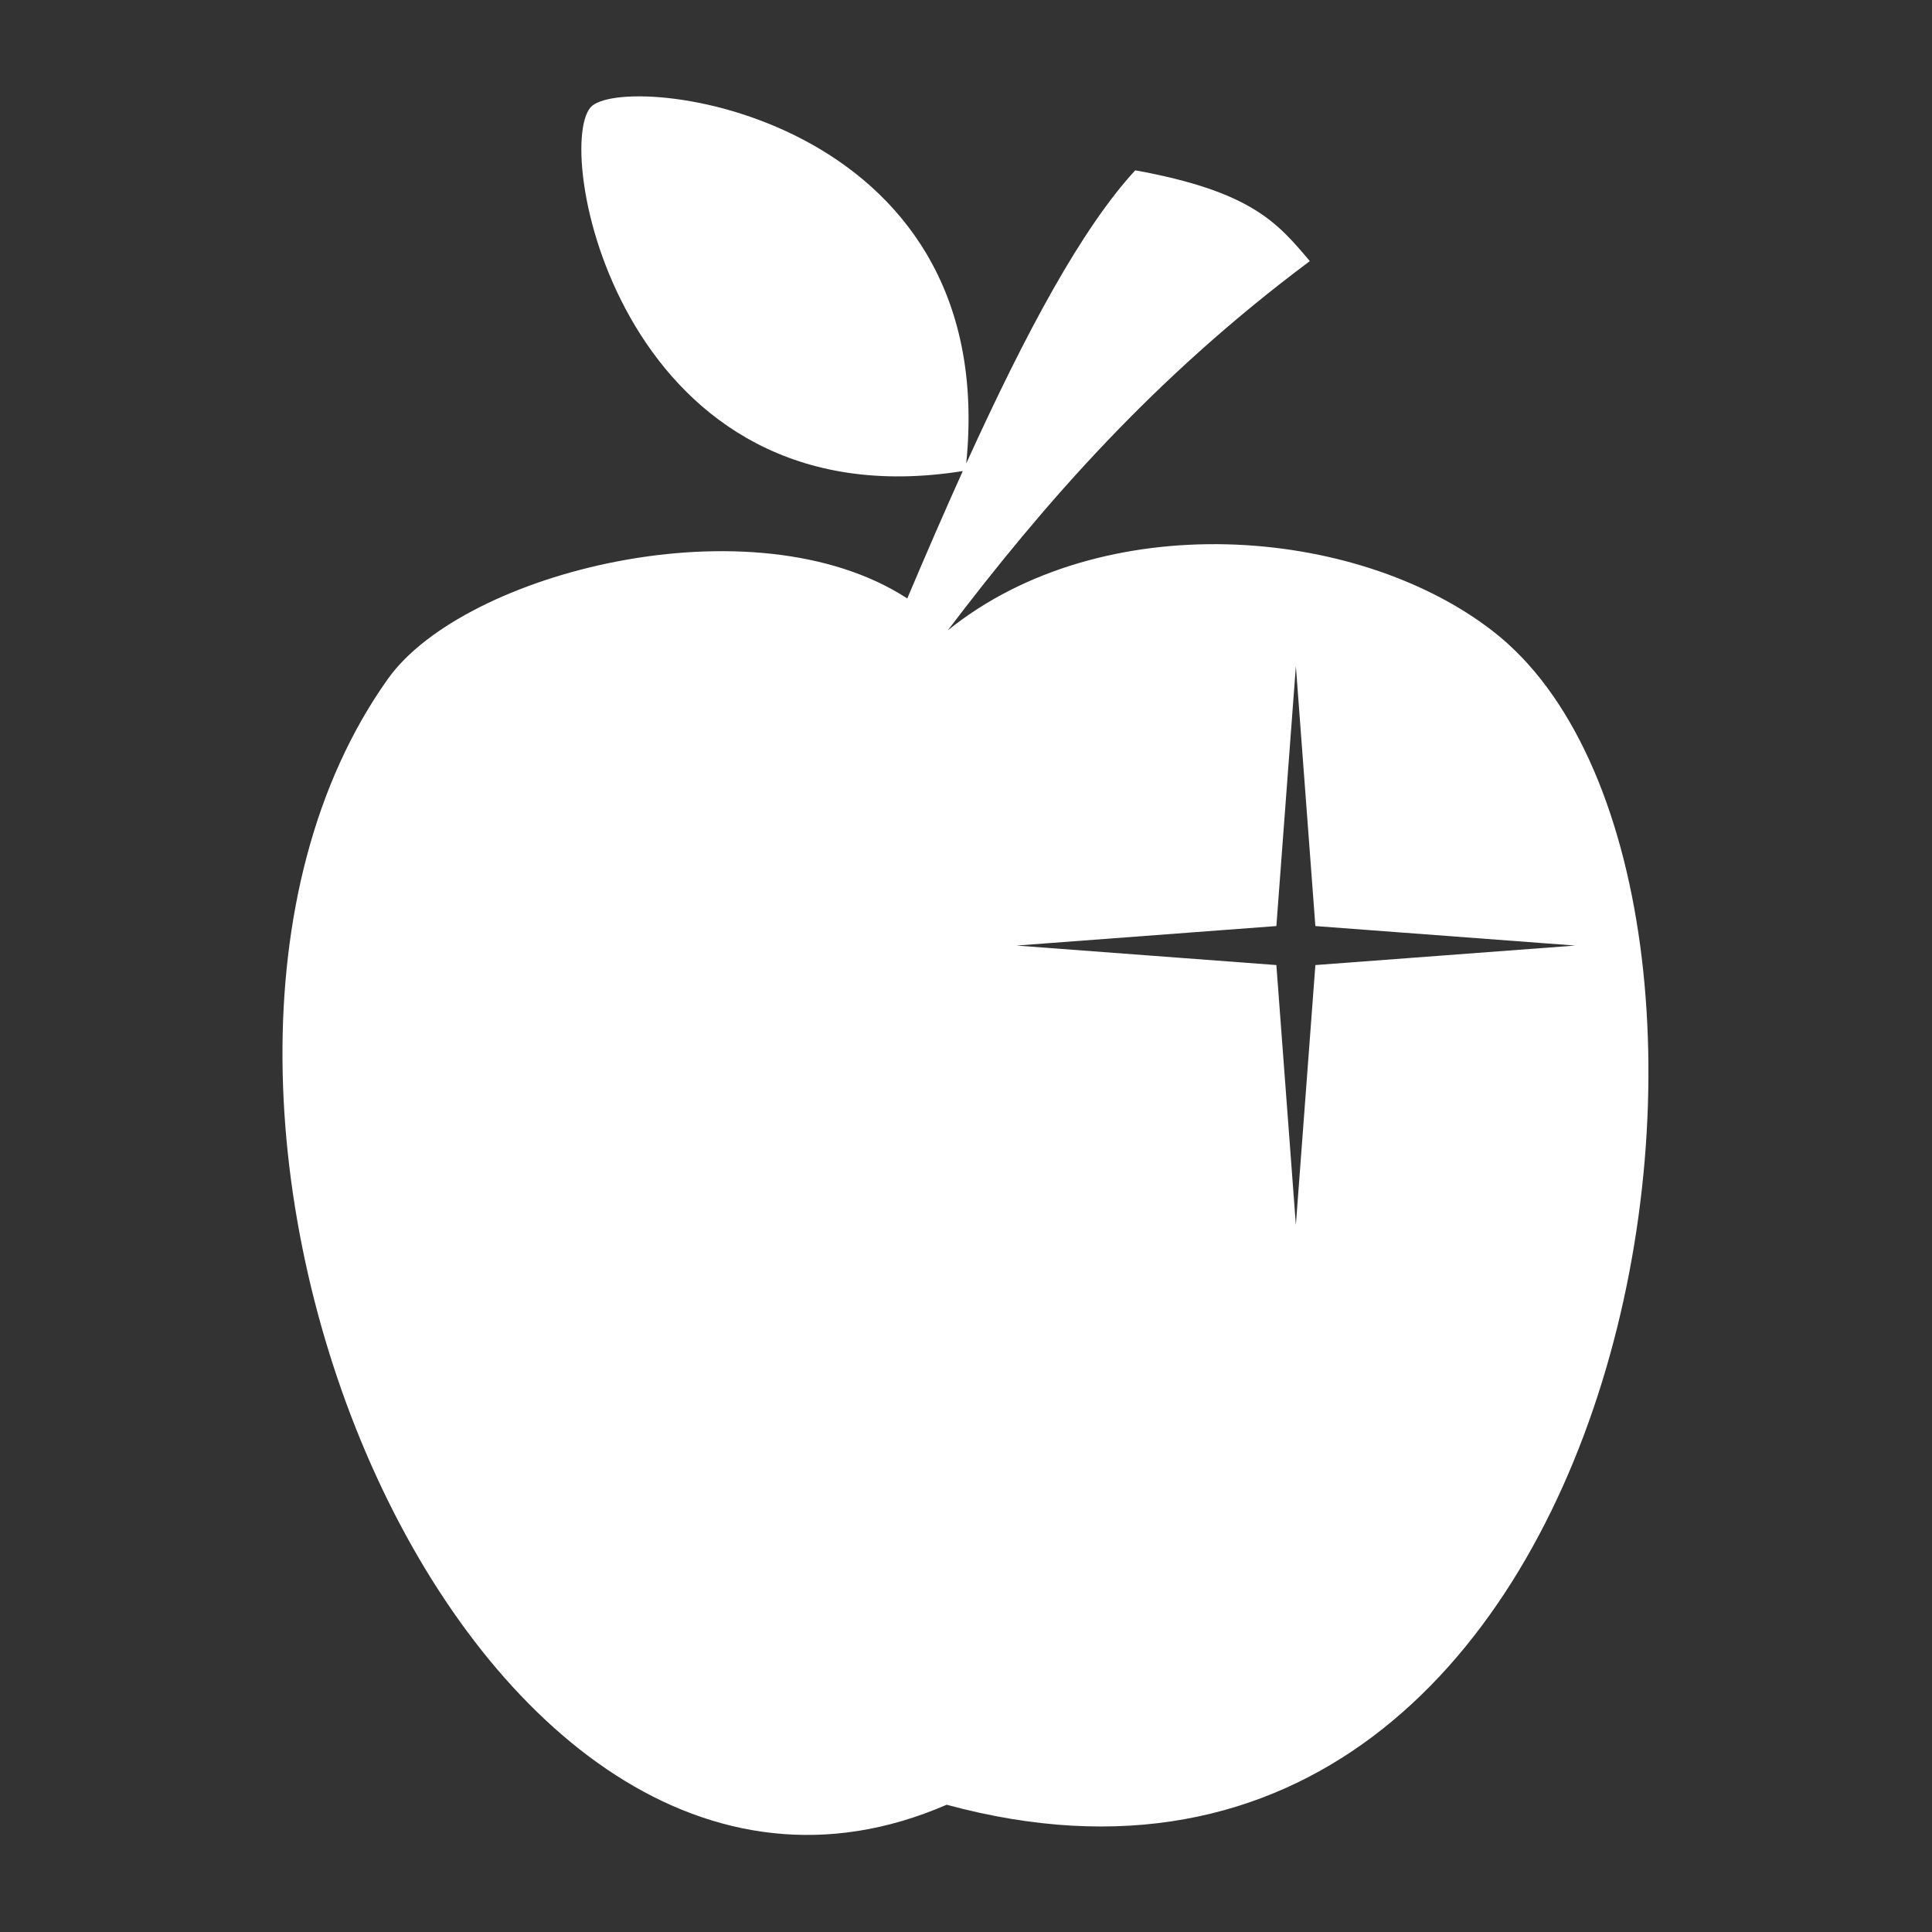 <?xml version="1.0" encoding="UTF-8" standalone="no"?>
<!DOCTYPE svg PUBLIC "-//W3C//DTD SVG 1.1//EN" "http://www.w3.org/Graphics/SVG/1.1/DTD/svg11.dtd">
<svg width="100%" height="100%" viewBox="0 0 1000 1000" version="1.1" xmlns="http://www.w3.org/2000/svg" xmlns:xlink="http://www.w3.org/1999/xlink" xml:space="preserve" xmlns:serif="http://www.serif.com/" style="fill-rule:evenodd;clip-rule:evenodd;stroke-linejoin:round;stroke-miterlimit:2;">
    <rect x="0" y="0" width="1000" height="1000" fill="#333333" stroke="none"/>
    <g transform="matrix(3.615,0,0,3.615,-1679.01,-902.355)">
        <path d="M602.31,317.062C578.103,320.919 563.437,309.566 555.487,296.424C547.495,283.213 546.29,268.194 549,265C553.535,259.656 607.867,265.705 602.802,315.977C611.401,297.057 619.375,282.283 627,274C643.688,277.033 647.371,281.534 652,287C629.634,303.7 614.022,321.628 600.159,339.871C622.245,322.06 658.637,324.787 678.226,340C723.621,375.253 700.552,535.312 600,508.017C531.532,537.739 477.409,406.684 520,346.812C530.852,331.558 572.334,320.984 594.36,335.301C597.072,328.893 599.72,322.792 602.31,317.062ZM650,345L652.792,382.208L690,385L652.792,387.792L650,425L647.208,387.792L610,385L647.208,382.208L650,345Z" style="fill:white;"/>
    </g>
</svg>
